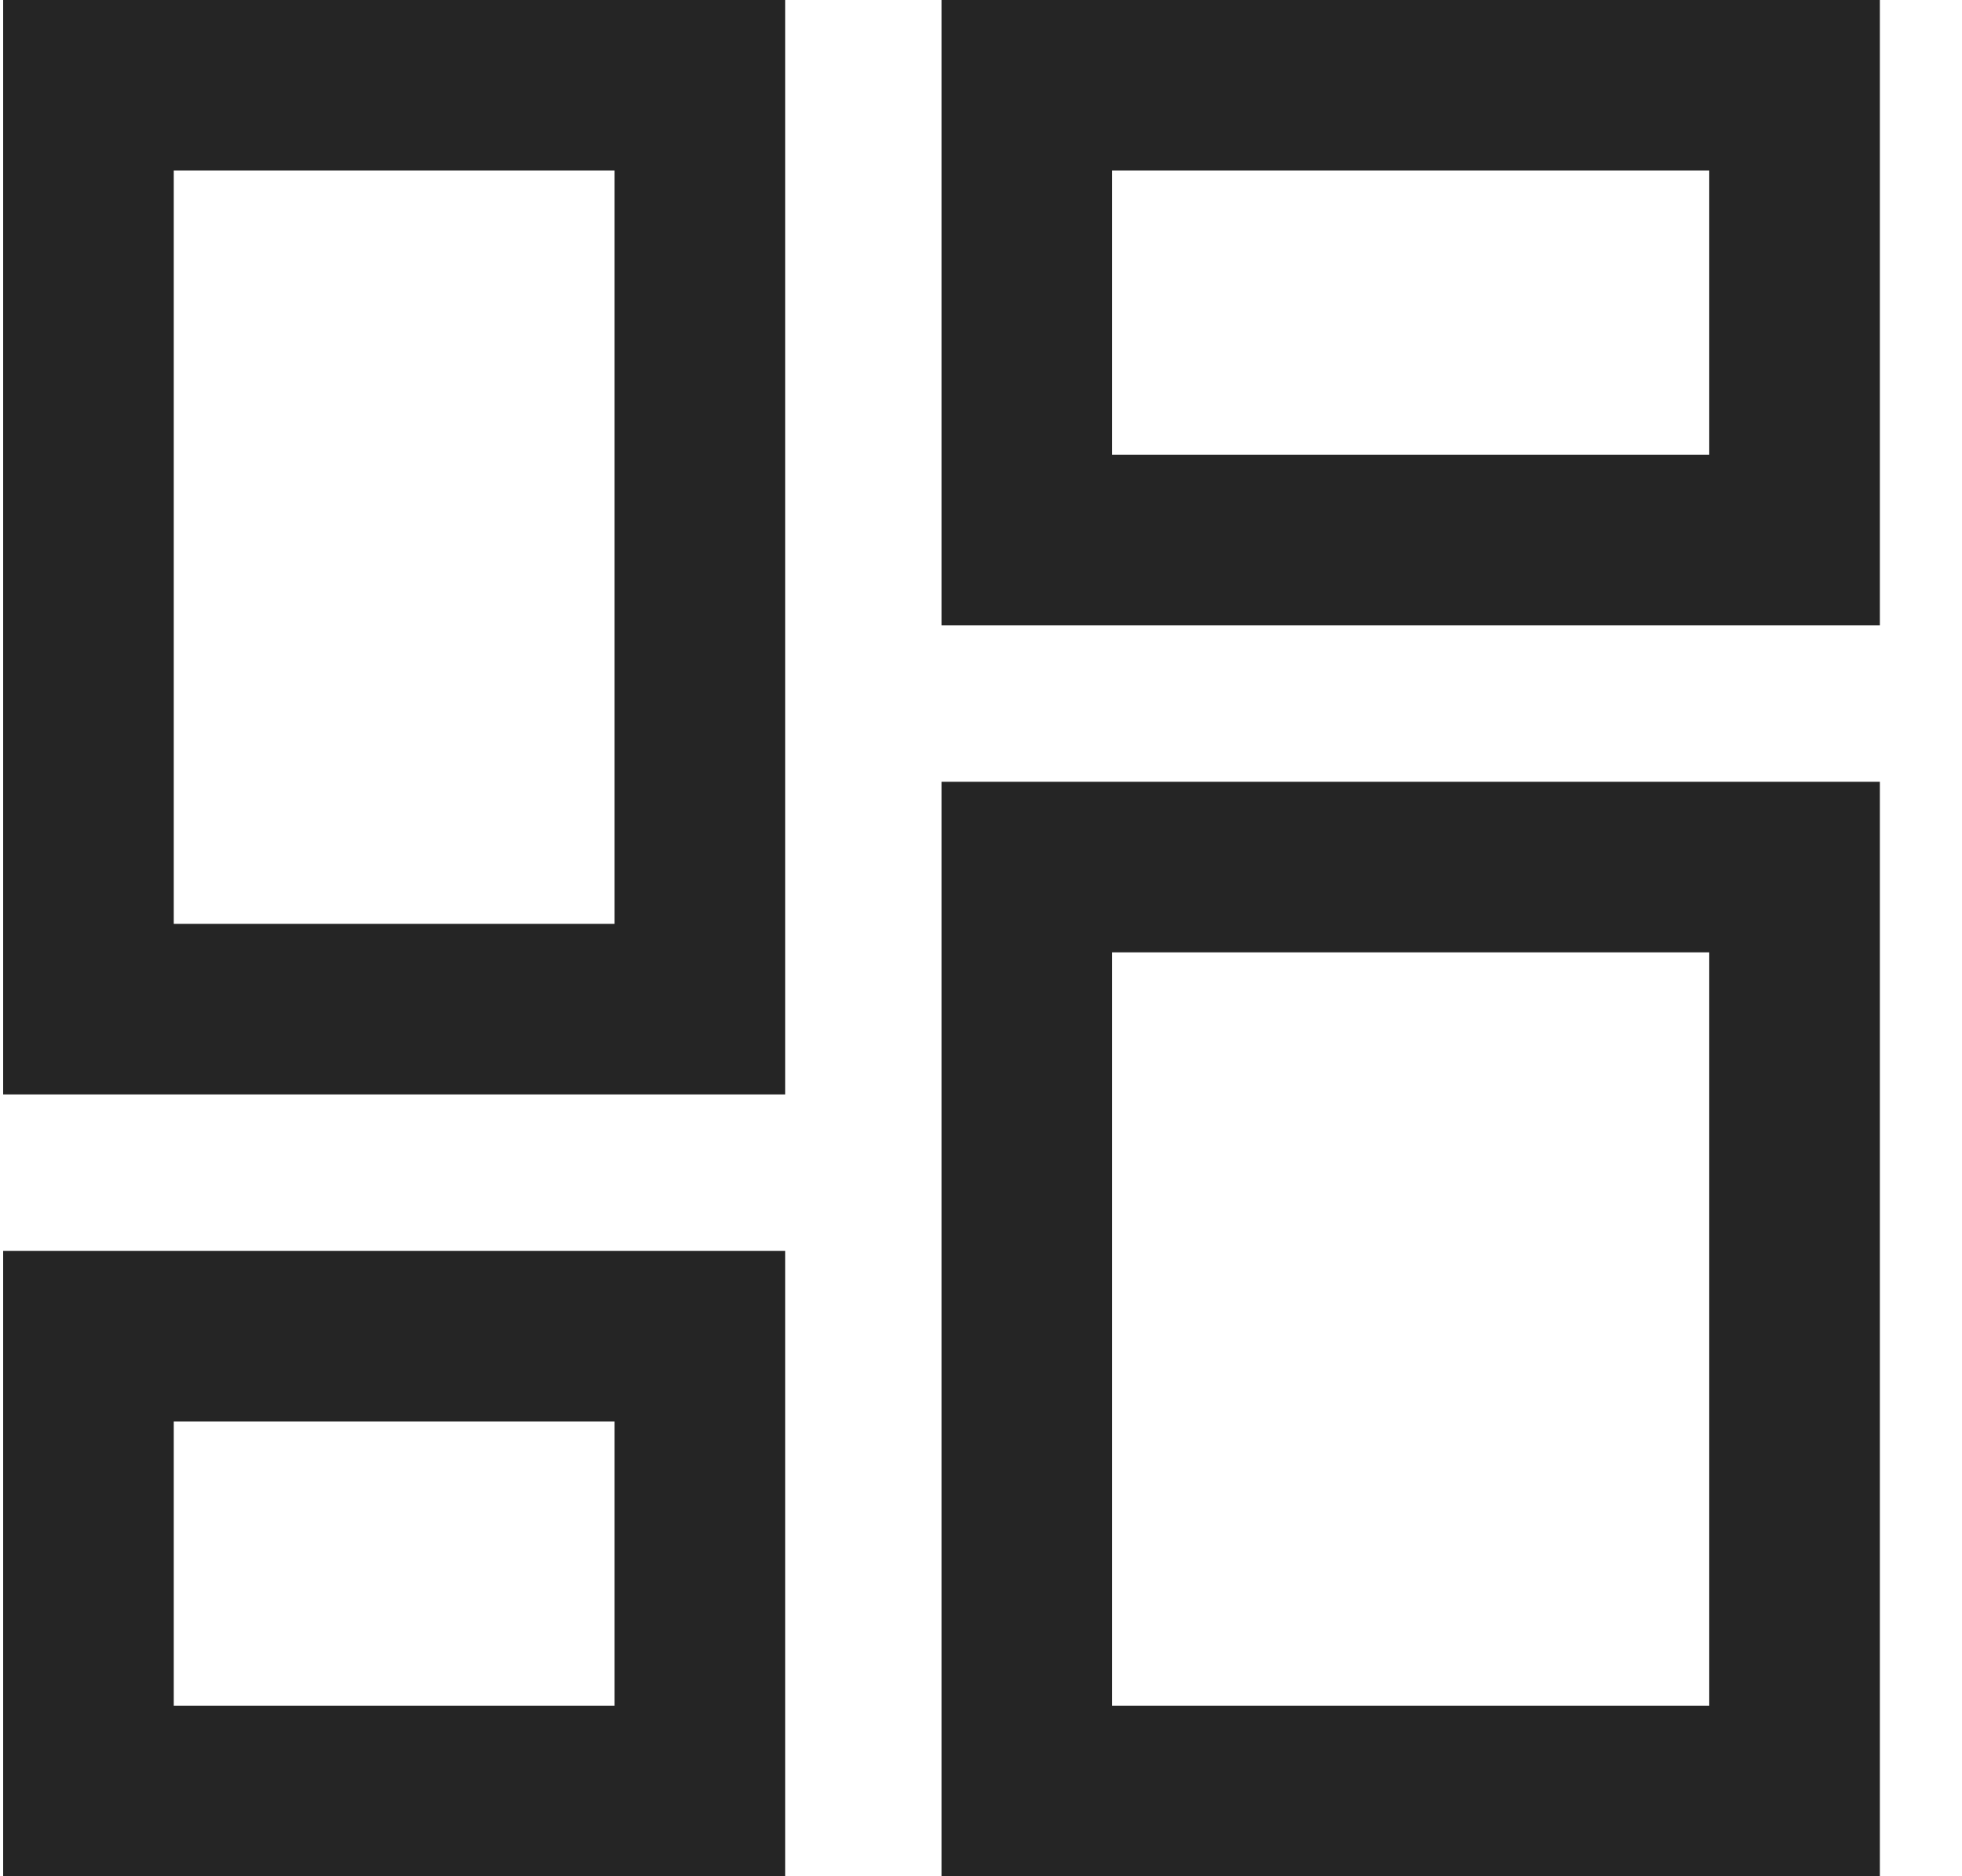 <svg width="23" height="22" viewBox="0 0 23 22" fill="none" xmlns="http://www.w3.org/2000/svg">
<rect x="1.037" y="1" width="7.167" height="10.833" stroke="#252525" stroke-width="2"/>
<rect x="12.037" y="1" width="9" height="5.333" stroke="#252525" stroke-width="2"/>
<rect x="1.037" y="15.667" width="7.167" height="5.333" stroke="#252525" stroke-width="2"/>
<rect x="12.037" y="10.167" width="9" height="10.833" stroke="#252525" stroke-width="2"/>
</svg>
